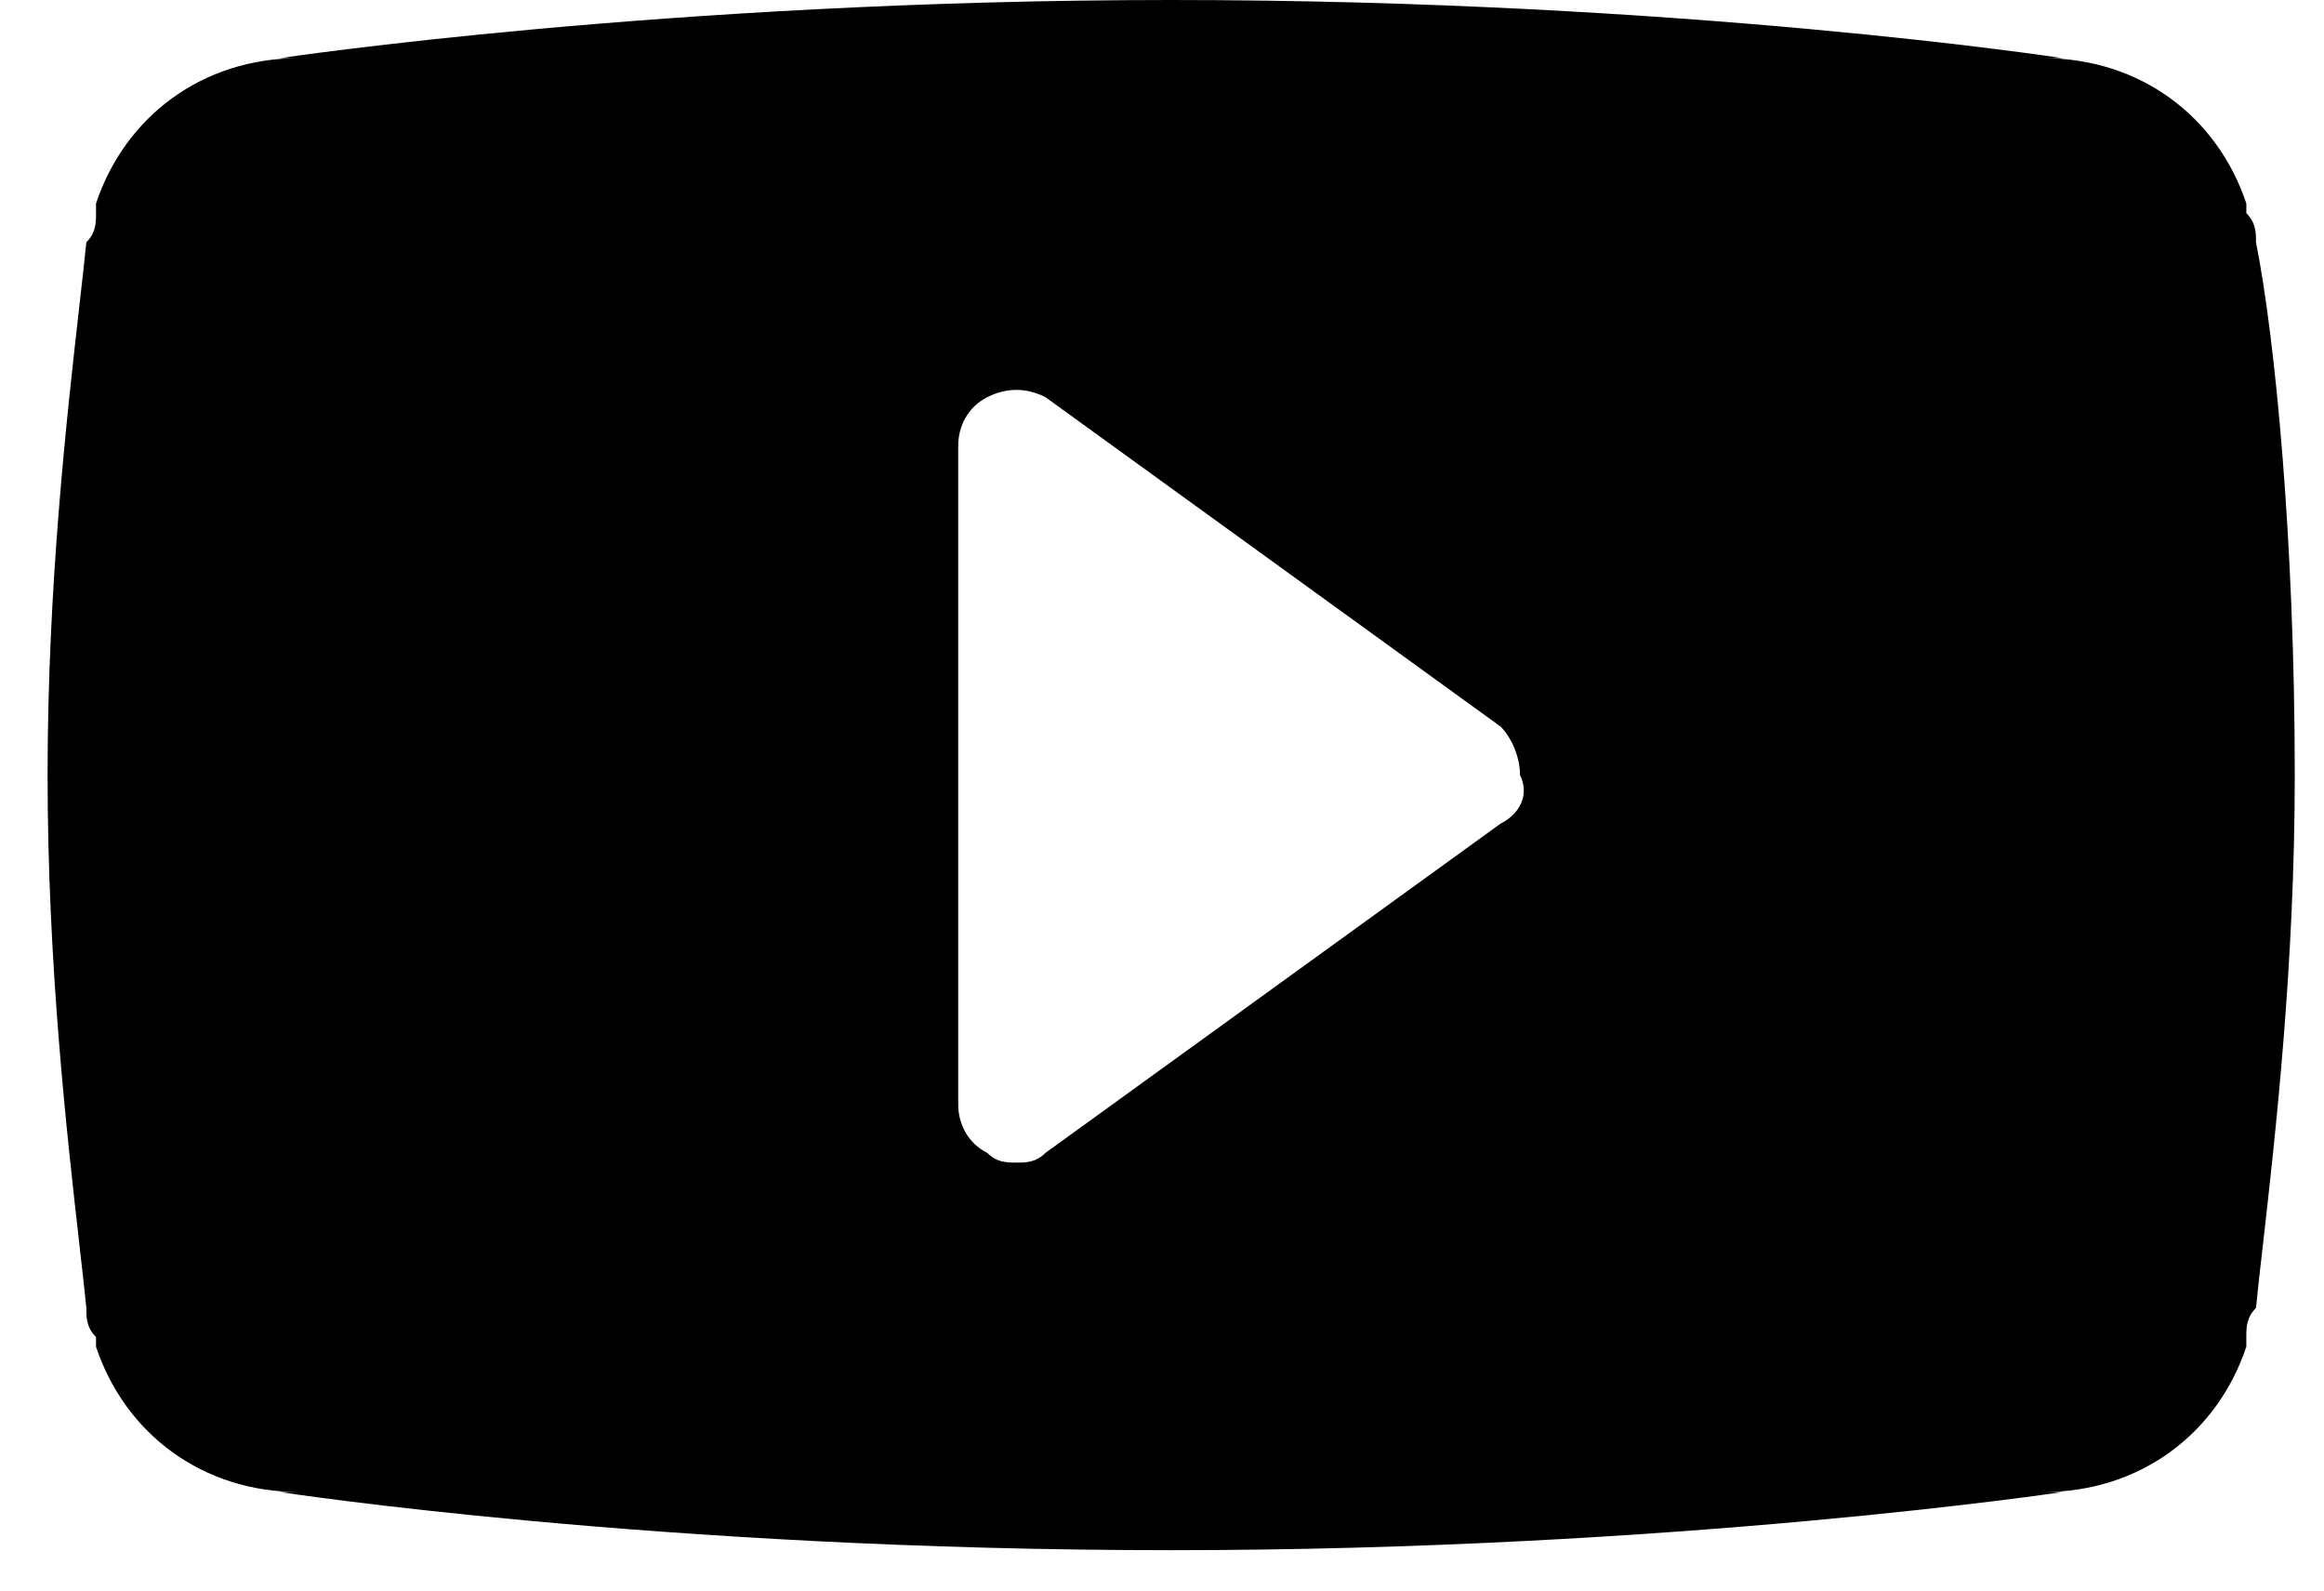 <svg width="19" height="13" viewBox="0 0 19 13" fill="none" xmlns="http://www.w3.org/2000/svg">
<path fill-rule="evenodd" clip-rule="evenodd" d="M18.365 1.742C18.444 1.821 18.444 1.901 18.444 1.98C18.602 2.772 18.761 4.434 18.761 6.335C18.761 7.887 18.602 9.281 18.501 10.171C18.478 10.371 18.458 10.545 18.444 10.69C18.365 10.77 18.365 10.849 18.365 10.928V11.007C18.127 11.72 17.494 12.195 16.702 12.195H16.86C16.86 12.195 13.693 12.67 9.575 12.67C5.378 12.67 2.29 12.195 2.29 12.195H2.448C1.656 12.195 1.023 11.72 0.785 11.007V10.928C0.706 10.849 0.706 10.77 0.706 10.69C0.691 10.545 0.672 10.371 0.649 10.171C0.548 9.281 0.389 7.887 0.389 6.335C0.389 4.783 0.548 3.389 0.649 2.499C0.672 2.299 0.691 2.125 0.706 1.98C0.785 1.901 0.785 1.821 0.785 1.742V1.663C1.023 0.95 1.656 0.475 2.448 0.475H2.29C2.29 0.475 5.457 0 9.575 0C13.772 0 16.86 0.475 16.86 0.475H16.702C17.494 0.475 18.127 0.95 18.365 1.663V1.742ZM8.547 9.423L12.269 6.731C12.427 6.652 12.506 6.493 12.427 6.335C12.427 6.176 12.348 6.018 12.269 5.939L8.547 3.246C8.389 3.167 8.23 3.167 8.072 3.246C7.913 3.326 7.834 3.484 7.834 3.642V9.027C7.834 9.186 7.913 9.344 8.072 9.423C8.151 9.502 8.23 9.502 8.309 9.502C8.389 9.502 8.468 9.502 8.547 9.423Z" fill="black"/>
</svg>
